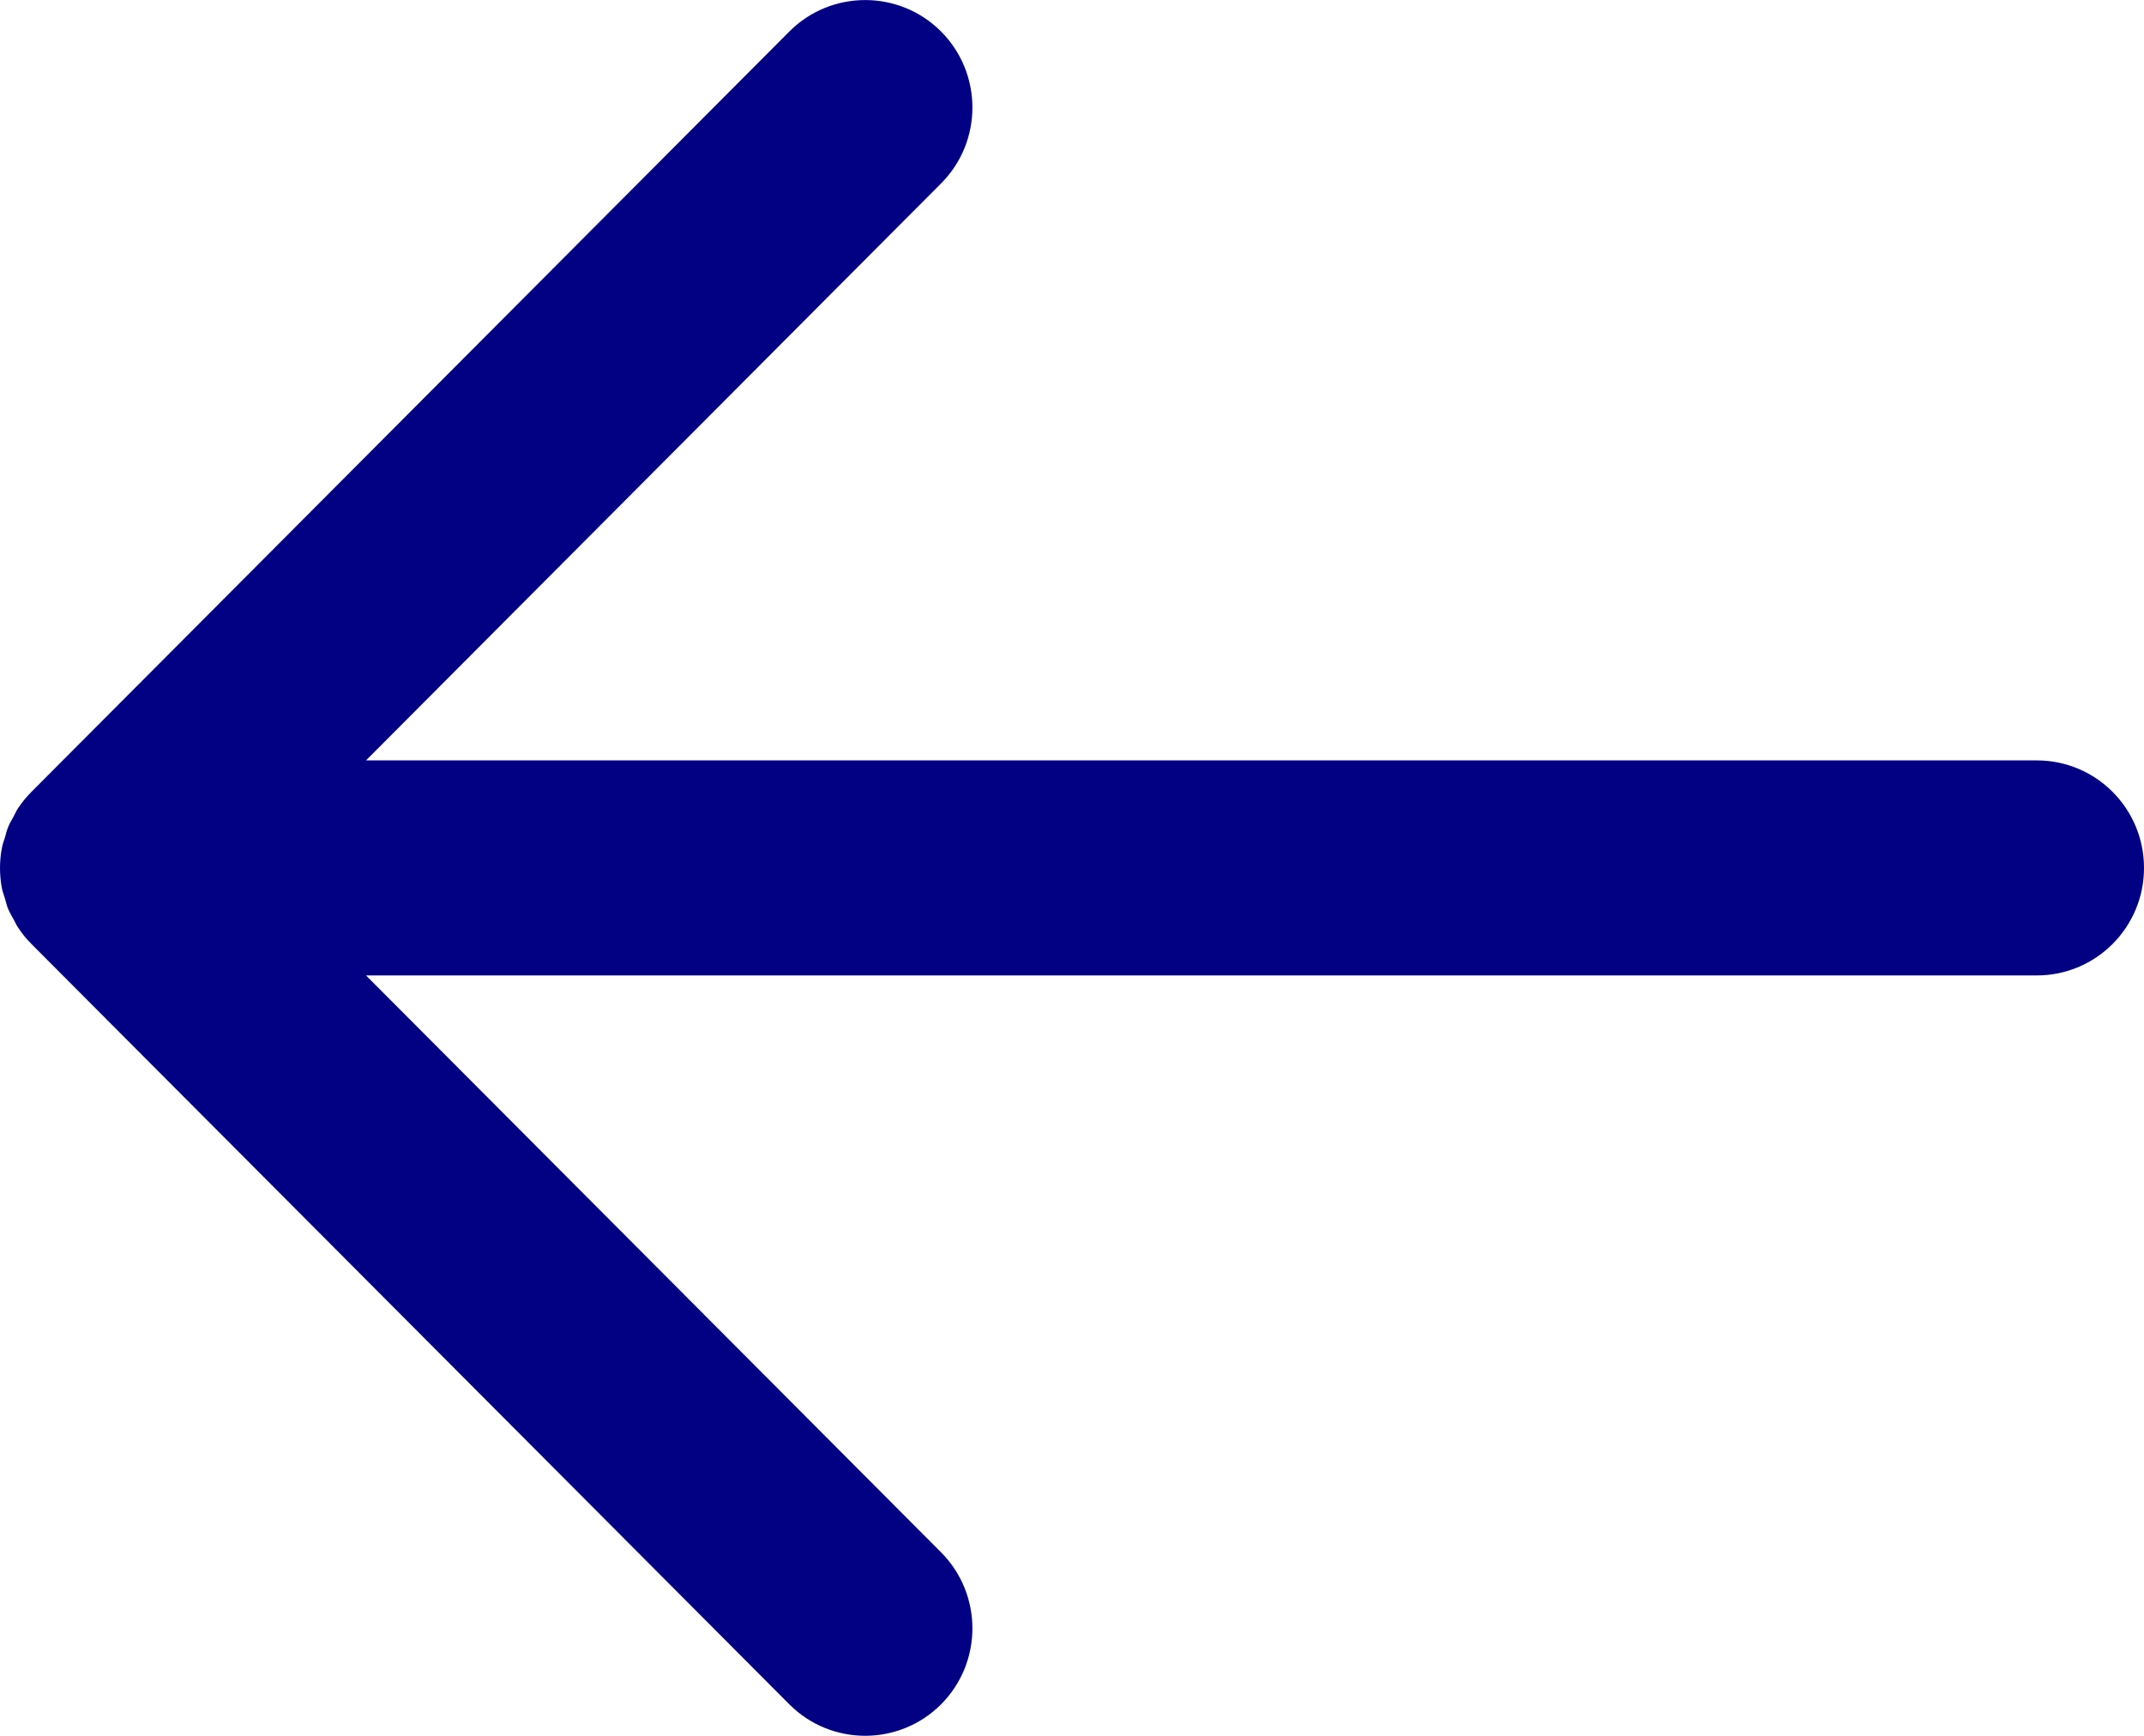 <svg xmlns="http://www.w3.org/2000/svg" width="21" height="17" viewBox="0 0 21 17">
    <path fill="#020083" d="M19.95 7.447H3.585l5.632-5.65c.41-.41.41-1.078 0-1.489-.41-.41-1.075-.41-1.485 0L.308 7.755c-.05.05-.093.103-.131.16-.018.027-.03.056-.045.084-.018.032-.037.063-.051.098-.015.035-.024.072-.034.11-.009.028-.02.056-.026.086C.007 8.362 0 8.431 0 8.5v.002c0 .069.007.137.02.204.007.032.019.061.028.092.01.035.018.07.032.105.016.036.036.07.055.104.014.026.025.052.042.077.038.058.082.112.131.161l7.424 7.447c.41.41 1.075.41 1.485 0 .41-.411.41-1.078 0-1.49L3.585 9.553H19.95c.58 0 1.05-.471 1.05-1.053s-.47-1.053-1.05-1.053z"/>
</svg>
